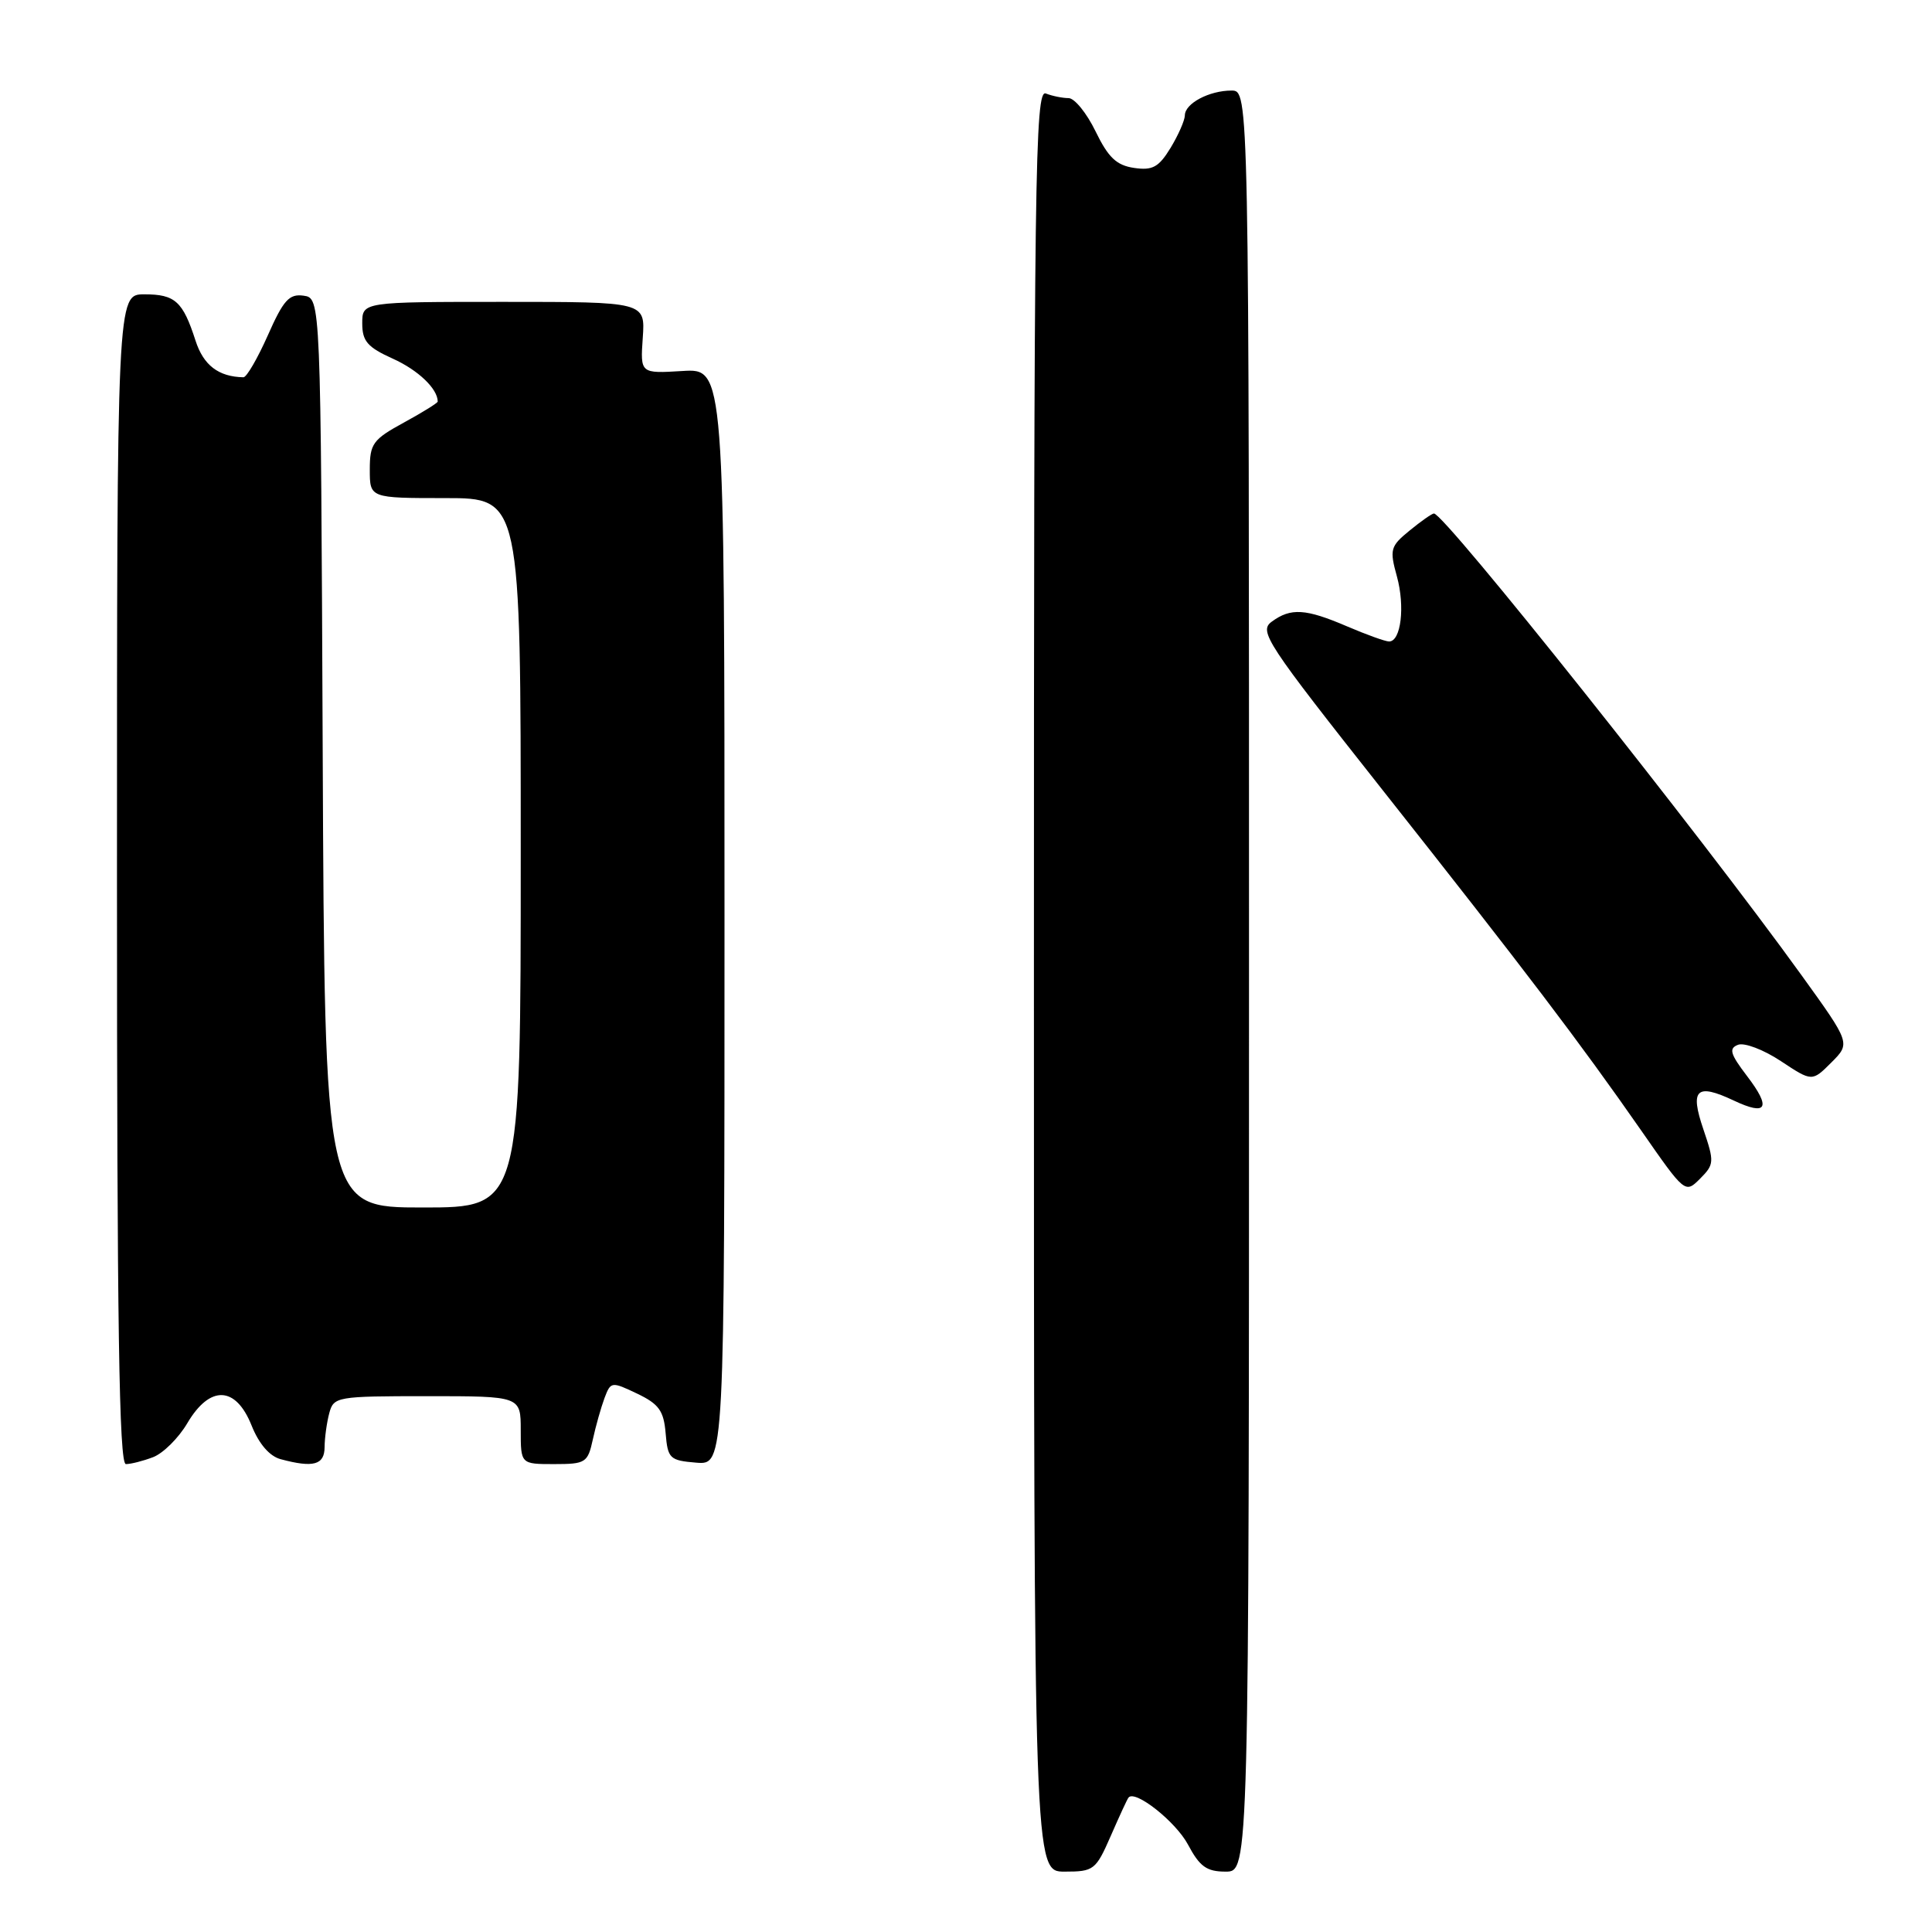 <?xml version="1.0" encoding="UTF-8" standalone="no"?>
<!DOCTYPE svg PUBLIC "-//W3C//DTD SVG 1.1//EN" "http://www.w3.org/Graphics/SVG/1.1/DTD/svg11.dtd" >
<svg xmlns="http://www.w3.org/2000/svg" xmlns:xlink="http://www.w3.org/1999/xlink" version="1.1" viewBox="0 0 256 256">
 <g >
 <path fill="currentColor"
d=" M 147.19 243.25 C 148.33 240.64 149.38 238.35 149.54 238.18 C 150.43 237.13 155.79 241.38 157.41 244.41 C 158.97 247.34 159.88 248.00 162.41 248.00 C 165.50 248.00 165.50 248.00 165.50 130.00 C 165.50 12.00 165.50 12.00 163.18 12.00 C 160.23 12.00 157.00 13.71 157.00 15.29 C 156.99 15.95 156.14 17.89 155.11 19.59 C 153.54 22.16 152.72 22.61 150.27 22.25 C 147.94 21.91 146.85 20.87 145.17 17.41 C 143.99 14.98 142.38 13.00 141.59 13.00 C 140.81 13.00 139.45 12.73 138.58 12.39 C 137.14 11.84 137.00 22.61 137.00 129.89 C 137.00 248.00 137.00 248.00 141.06 248.00 C 144.94 248.00 145.20 247.80 147.19 243.25 Z  M 20.29 193.08 C 21.62 192.57 23.66 190.55 24.82 188.58 C 27.81 183.51 31.23 183.63 33.33 188.87 C 34.31 191.33 35.72 192.96 37.19 193.35 C 41.53 194.52 43.00 194.11 43.01 191.75 C 43.02 190.51 43.30 188.49 43.63 187.25 C 44.21 185.07 44.62 185.00 56.62 185.00 C 69.00 185.00 69.00 185.00 69.00 189.50 C 69.00 194.00 69.00 194.00 73.42 194.00 C 77.60 194.00 77.88 193.82 78.55 190.75 C 78.94 188.96 79.64 186.49 80.10 185.25 C 80.93 183.06 81.02 183.04 84.42 184.66 C 87.31 186.04 87.95 186.93 88.20 189.91 C 88.48 193.27 88.74 193.52 92.25 193.81 C 96.00 194.12 96.00 194.12 96.00 121.47 C 96.00 48.81 96.00 48.81 90.42 49.16 C 84.84 49.50 84.84 49.50 85.17 44.75 C 85.50 40.00 85.50 40.00 66.75 40.00 C 48.00 40.00 48.00 40.00 48.00 42.85 C 48.00 45.21 48.69 46.01 52.06 47.53 C 55.41 49.04 58.00 51.52 58.00 53.21 C 58.00 53.39 55.98 54.65 53.50 56.00 C 49.40 58.24 49.00 58.79 49.00 62.23 C 49.00 66.00 49.00 66.00 59.00 66.00 C 69.00 66.00 69.00 66.00 69.00 113.00 C 69.00 160.00 69.00 160.00 56.01 160.00 C 43.02 160.00 43.02 160.00 42.76 99.75 C 42.50 39.50 42.50 39.50 40.23 39.18 C 38.32 38.91 37.56 39.75 35.49 44.43 C 34.13 47.49 32.68 49.99 32.26 49.99 C 28.96 49.93 26.96 48.40 25.91 45.14 C 24.23 39.93 23.21 39.00 19.13 39.00 C 15.50 39.00 15.50 39.00 15.50 116.50 C 15.50 175.56 15.78 194.00 16.68 194.00 C 17.34 194.00 18.96 193.59 20.29 193.08 Z  M 225.71 149.65 C 223.89 144.33 224.78 143.49 229.74 145.83 C 234.14 147.91 234.73 146.82 231.49 142.58 C 229.25 139.64 229.05 138.92 230.30 138.44 C 231.14 138.12 233.69 139.09 235.97 140.60 C 240.11 143.34 240.11 143.34 242.66 140.79 C 245.21 138.24 245.21 138.24 238.73 129.25 C 225.28 110.58 191.34 67.95 190.00 68.04 C 189.72 68.06 188.27 69.08 186.77 70.31 C 184.22 72.39 184.11 72.81 185.10 76.39 C 186.19 80.36 185.64 85.00 184.06 85.00 C 183.57 85.00 181.07 84.10 178.50 83.00 C 173.00 80.64 171.04 80.52 168.52 82.37 C 166.77 83.64 167.74 85.12 183.15 104.62 C 202.12 128.62 209.35 138.14 217.49 149.83 C 223.27 158.14 223.29 158.16 225.27 156.18 C 227.15 154.29 227.17 153.96 225.71 149.65 Z "/>
</g>
</svg>